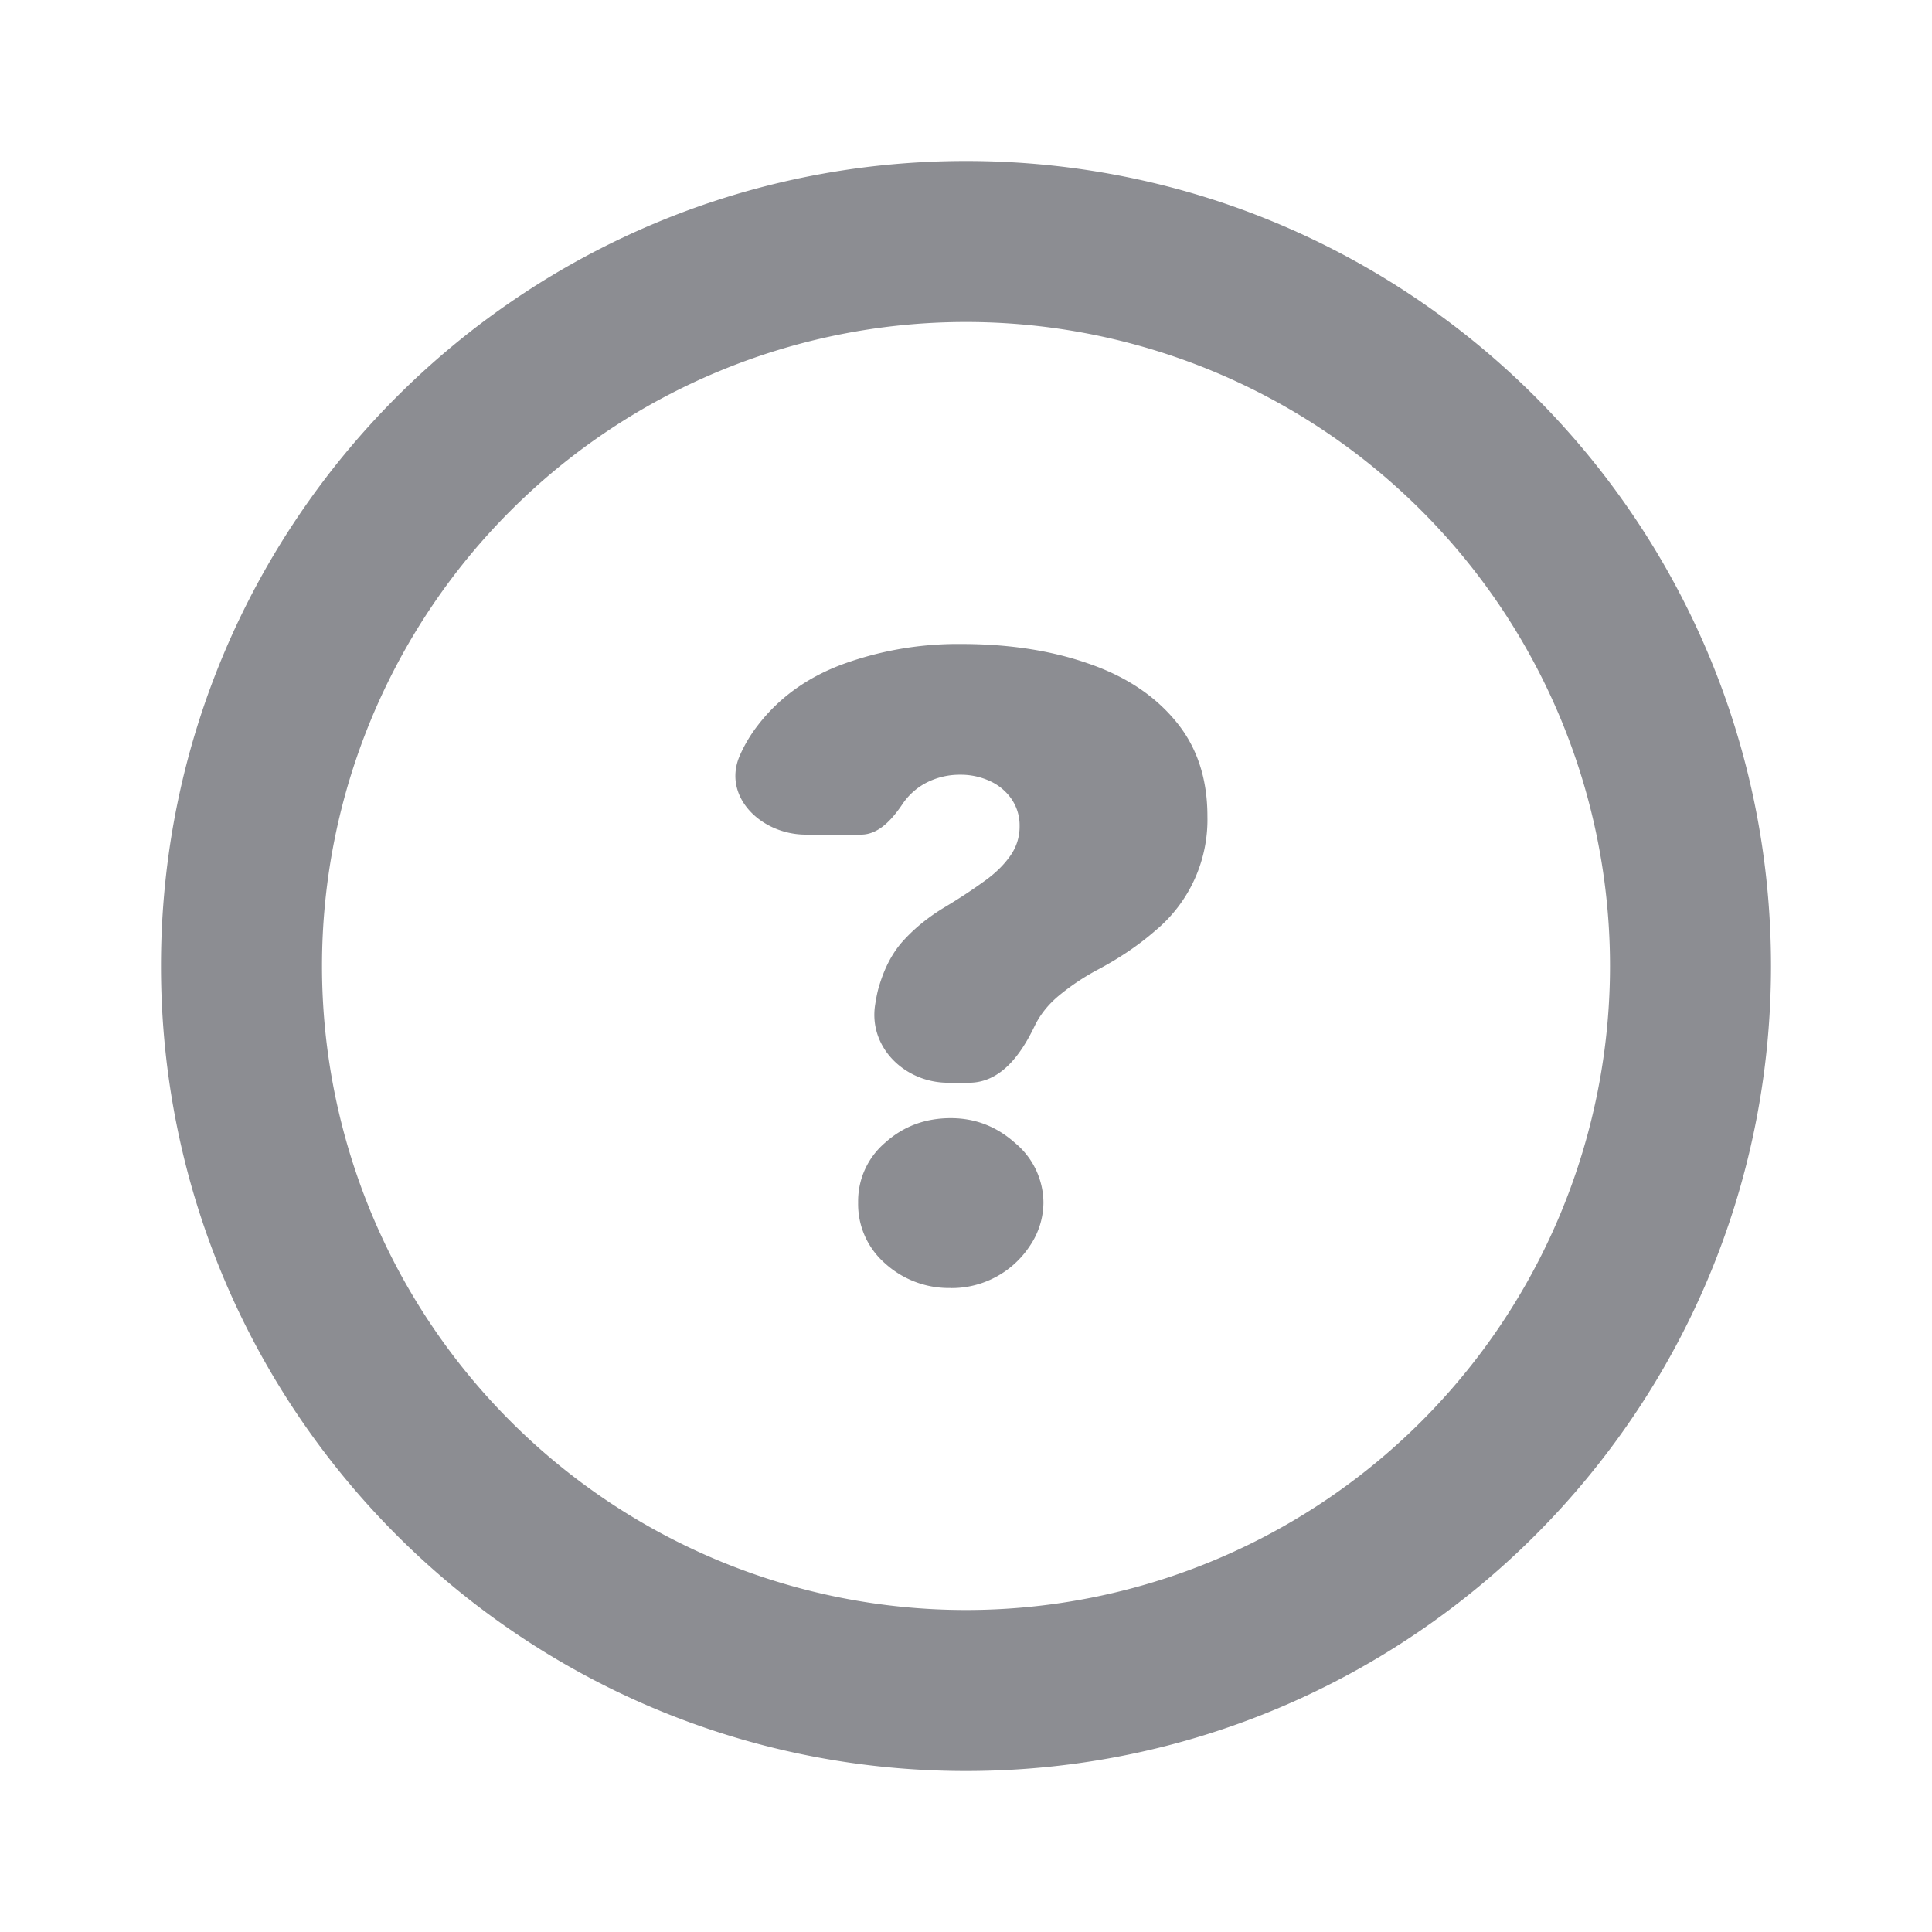 <svg width="24" height="24" fill="none" xmlns="http://www.w3.org/2000/svg"><path d="M12 20a8 8 0 0 1-8-8H2c0 5.523 4.477 10 10 10v-2Zm-8-8a8 8 0 0 1 8-8V2C6.477 2 2 6.477 2 12h2Zm8-8a8 8 0 0 1 8 8h2c0-5.523-4.477-10-10-10v2Zm8 8a8 8 0 0 1-8 8v2c5.523 0 10-4.477 10-10h-2Zm-8.222 1.45c-.536 0-.989-.438-.907-.967.013-.083.027-.156.044-.214.071-.248.177-.446.317-.595.14-.152.31-.289.513-.41.176-.106.332-.209.469-.308.14-.098.249-.203.329-.315a.623.623 0 0 0 .123-.38.577.577 0 0 0-.099-.333.655.655 0 0 0-.267-.224.863.863 0 0 0-.374-.08.903.903 0 0 0-.41.095.803.803 0 0 0-.3.262c-.126.188-.295.387-.52.387h-.686c-.556 0-1.043-.476-.819-.984a1.77 1.77 0 0 1 .22-.37c.268-.35.625-.605 1.069-.767A4.181 4.181 0 0 1 11.942 8c.586 0 1.11.08 1.57.24.46.156.823.394 1.088.713.266.316.399.712.399 1.187a1.79 1.79 0 0 1-.645 1.419c-.2.175-.434.335-.703.479a2.878 2.878 0 0 0-.497.33c-.134.111-.236.24-.304.383-.17.353-.42.699-.813.699h-.26Zm.033 2.55a1.18 1.18 0 0 1-.818-.307.977.977 0 0 1-.333-.756.953.953 0 0 1 .333-.74c.227-.205.5-.307.818-.307.301 0 .567.102.797.307a.97.97 0 0 1 .354.74.966.966 0 0 1-.169.54 1.162 1.162 0 0 1-.982.524Z" fill="#8C8D92"/></svg>